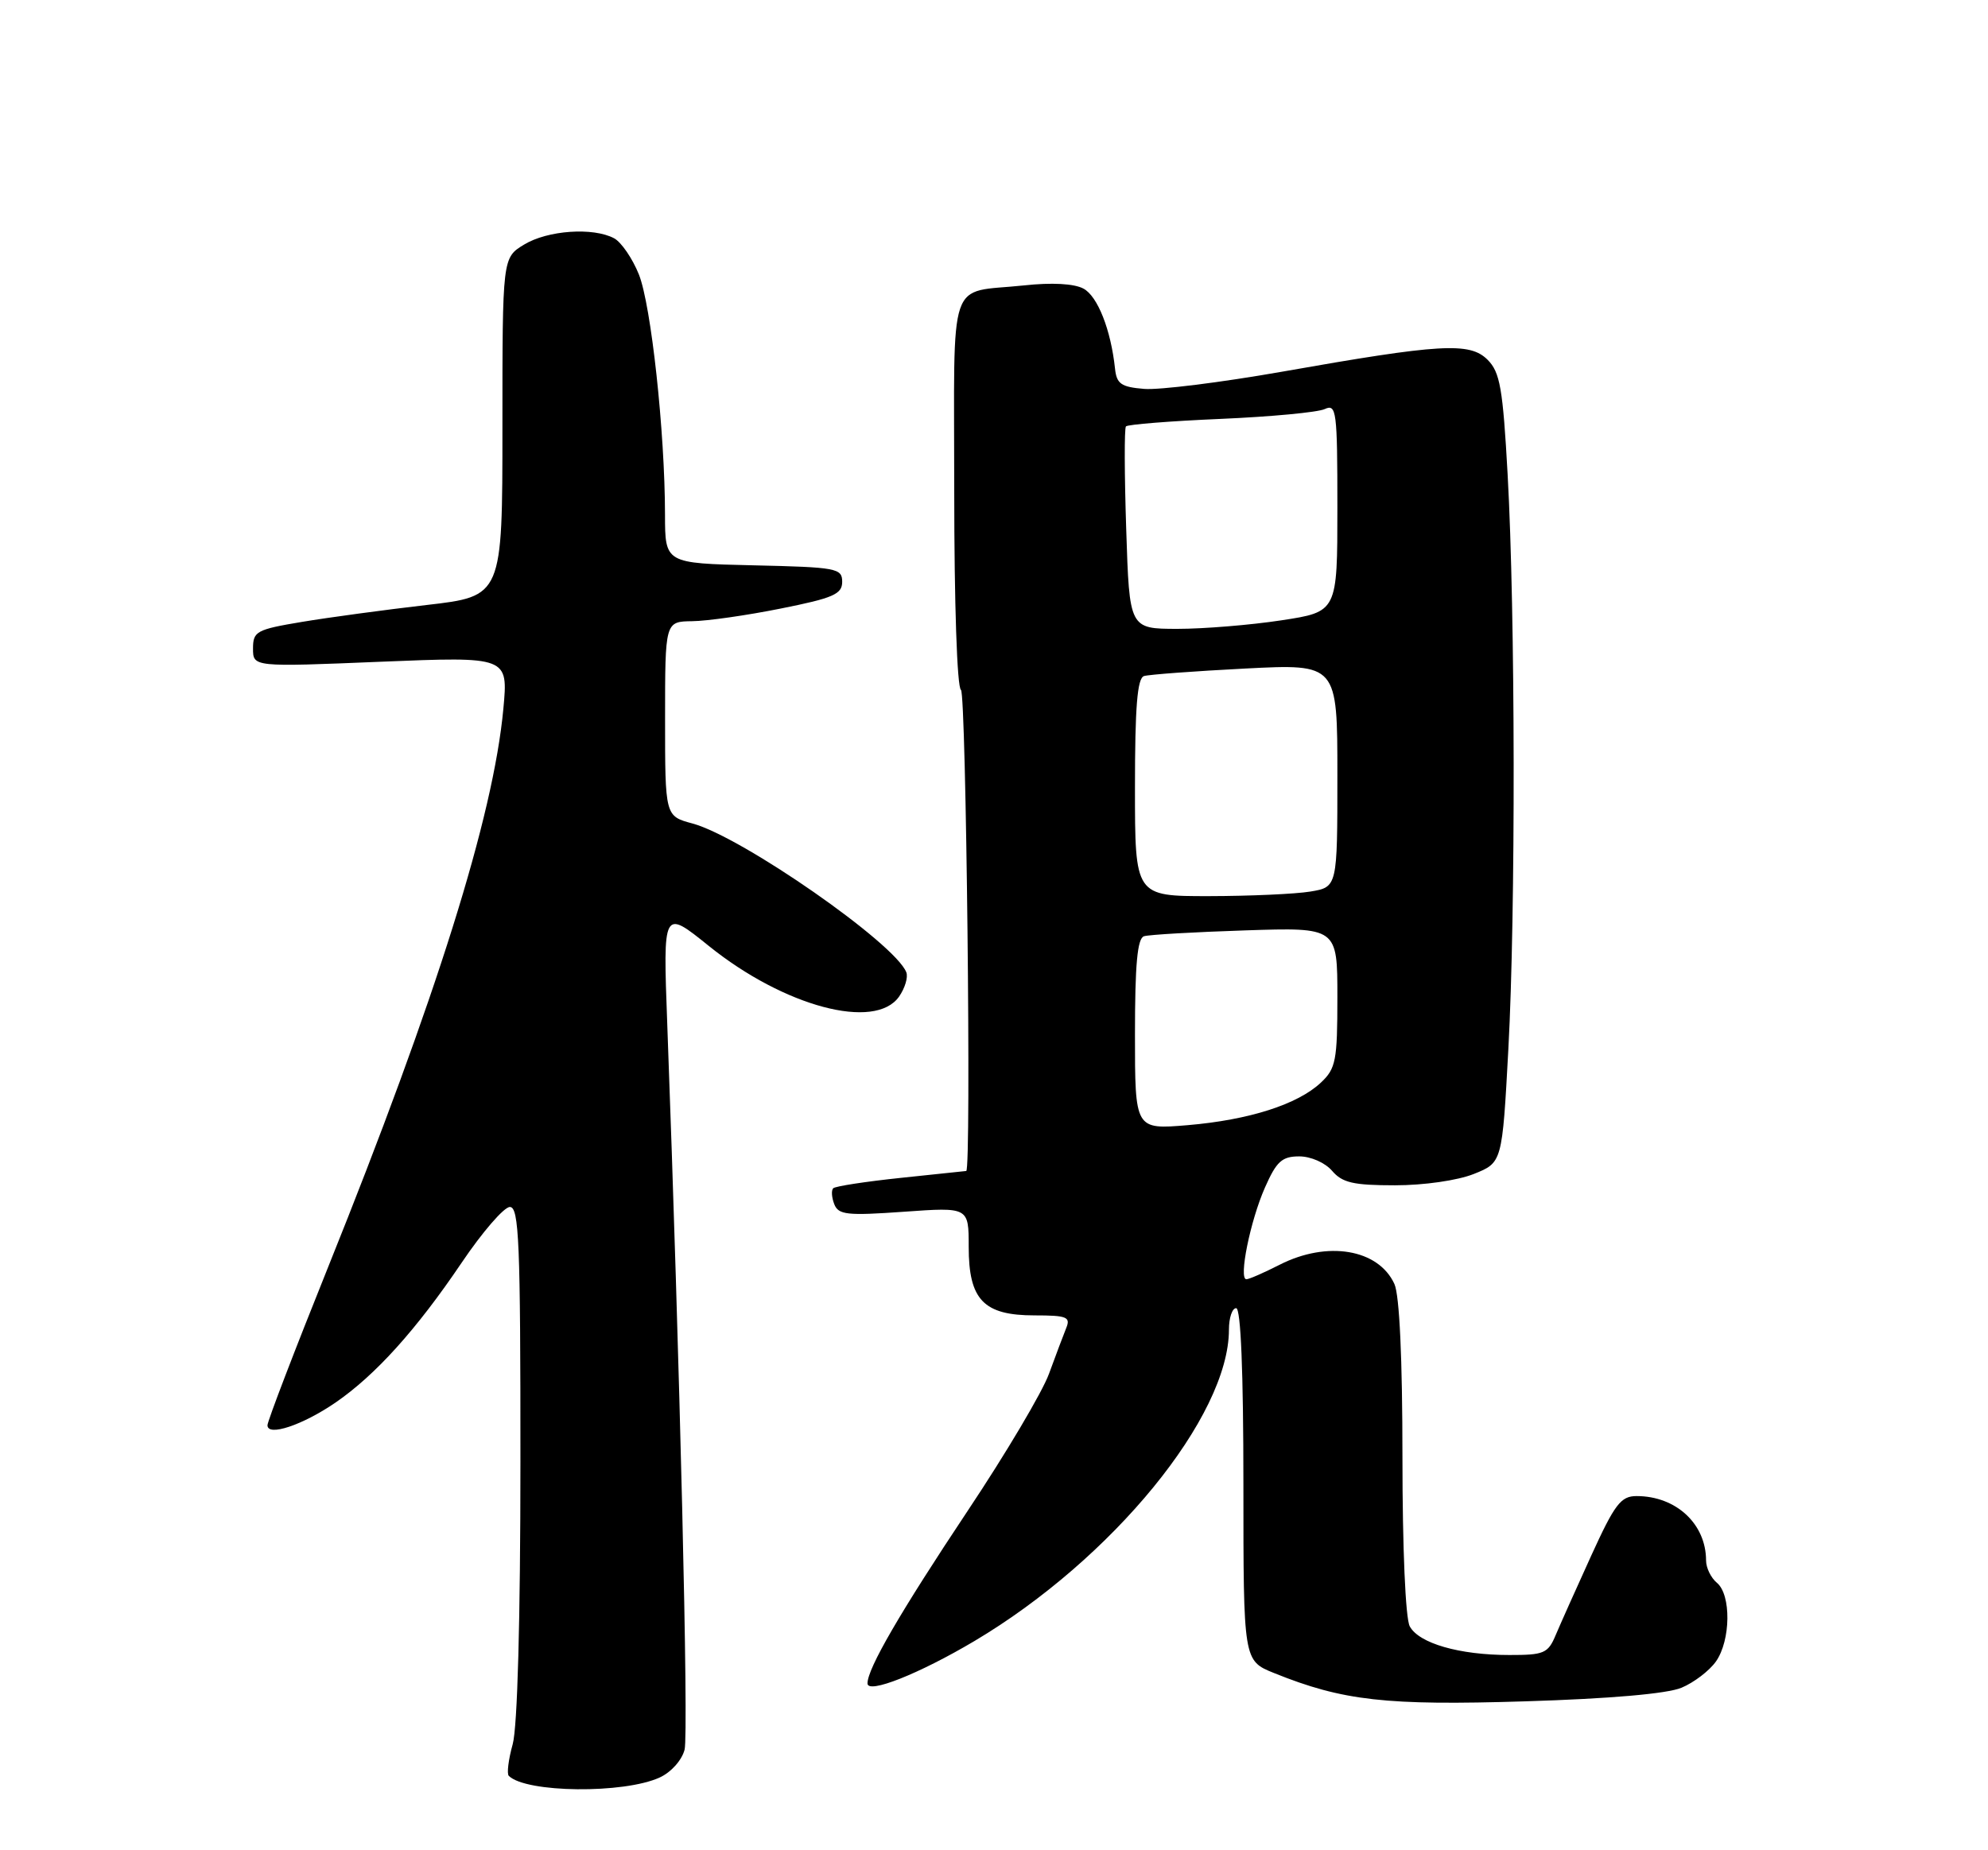 <?xml version="1.0" encoding="UTF-8" standalone="no"?>
<!DOCTYPE svg PUBLIC "-//W3C//DTD SVG 1.1//EN" "http://www.w3.org/Graphics/SVG/1.1/DTD/svg11.dtd" >
<svg xmlns="http://www.w3.org/2000/svg" xmlns:xlink="http://www.w3.org/1999/xlink" version="1.1" viewBox="0 0 275 256">
 <g >
 <path fill="currentColor"
d=" M 91.27 245.93 C 92.84 245.21 94.33 243.54 94.70 242.08 C 95.27 239.82 94.04 188.55 92.30 141.64 C 91.71 125.77 91.71 125.77 98.06 130.89 C 108.48 139.28 121.05 142.63 124.37 137.89 C 125.18 136.72 125.64 135.21 125.37 134.53 C 123.84 130.55 102.64 115.79 95.79 113.94 C 92.00 112.92 92.00 112.92 92.00 99.46 C 92.00 86.00 92.00 86.00 95.75 85.95 C 97.81 85.93 103.33 85.14 108.00 84.20 C 115.27 82.75 116.50 82.21 116.50 80.50 C 116.50 78.62 115.74 78.48 104.25 78.22 C 92.00 77.94 92.00 77.94 91.99 71.22 C 91.98 59.75 90.07 42.22 88.38 37.98 C 87.49 35.76 85.94 33.50 84.95 32.97 C 82.04 31.42 75.75 31.86 72.50 33.84 C 69.50 35.66 69.50 35.66 69.50 59.08 C 69.50 82.50 69.50 82.50 59.00 83.71 C 53.22 84.38 45.46 85.43 41.75 86.05 C 35.47 87.10 35.00 87.36 35.00 89.73 C 35.00 92.29 35.00 92.29 52.65 91.56 C 70.30 90.84 70.30 90.84 69.63 98.07 C 68.24 112.99 60.38 138.05 45.38 175.34 C 40.77 186.80 37.00 196.64 37.00 197.20 C 37.00 198.81 41.87 197.18 46.43 194.05 C 51.96 190.24 57.59 183.99 63.86 174.71 C 66.72 170.47 69.72 167.00 70.53 167.00 C 71.80 167.00 72.00 171.91 71.99 202.25 C 71.99 224.15 71.58 238.96 70.92 241.34 C 70.33 243.46 70.09 245.42 70.38 245.71 C 72.74 248.07 86.32 248.22 91.27 245.93 Z  M 232.60 233.52 C 234.33 232.80 236.47 231.16 237.37 229.88 C 239.42 226.96 239.49 220.65 237.50 219.00 C 236.68 218.32 236.00 216.93 236.00 215.92 C 236.00 210.85 231.85 207.00 226.39 207.00 C 224.21 207.00 223.37 208.10 220.11 215.25 C 218.04 219.79 215.83 224.74 215.19 226.25 C 214.14 228.76 213.58 229.00 208.77 228.99 C 201.86 228.99 196.27 227.37 195.01 225.02 C 194.42 223.92 194.00 214.21 194.00 201.61 C 194.00 187.97 193.59 179.20 192.89 177.66 C 190.68 172.82 183.60 171.63 177.00 175.00 C 174.84 176.10 172.78 177.00 172.41 177.00 C 171.31 177.00 172.95 168.89 174.99 164.29 C 176.58 160.69 177.34 160.00 179.72 160.00 C 181.32 160.00 183.30 160.87 184.27 162.00 C 185.68 163.65 187.22 164.00 192.97 164.00 C 196.98 164.00 201.63 163.33 203.88 162.43 C 207.80 160.86 207.80 160.86 208.65 145.18 C 209.67 126.36 209.62 84.83 208.55 65.64 C 207.89 53.73 207.50 51.50 205.78 49.78 C 203.31 47.31 199.30 47.55 177.28 51.44 C 168.91 52.91 160.36 53.98 158.28 53.81 C 155.08 53.55 154.46 53.11 154.24 51.00 C 153.67 45.64 151.84 40.98 149.87 39.93 C 148.58 39.24 145.50 39.07 141.65 39.49 C 130.94 40.63 132.00 37.50 132.00 68.01 C 132.00 83.44 132.39 95.13 132.93 95.46 C 133.65 95.90 134.38 161.94 133.66 162.02 C 133.57 162.03 129.51 162.46 124.63 162.97 C 119.76 163.48 115.54 164.13 115.26 164.41 C 114.98 164.69 115.04 165.67 115.40 166.60 C 115.97 168.09 117.16 168.22 125.03 167.66 C 134.00 167.02 134.00 167.02 134.00 172.51 C 134.00 179.85 136.06 182.00 143.11 182.00 C 147.58 182.00 148.12 182.22 147.49 183.75 C 147.10 184.71 146.03 187.56 145.11 190.07 C 144.20 192.59 139.13 201.14 133.84 209.07 C 124.54 223.04 120.00 230.85 120.00 232.92 C 120.00 234.43 127.12 231.61 134.79 227.06 C 153.89 215.71 170.00 195.99 170.00 183.96 C 170.00 182.33 170.45 181.00 171.00 181.00 C 171.64 181.00 172.00 189.80 172.00 205.39 C 172.00 229.78 172.00 229.78 176.25 231.49 C 185.76 235.33 191.74 236.00 210.98 235.40 C 222.71 235.04 230.62 234.35 232.60 233.52 Z  M 157.00 143.12 C 157.00 133.45 157.33 129.83 158.25 129.54 C 158.94 129.32 165.24 128.96 172.25 128.73 C 185.00 128.31 185.00 128.31 185.00 137.98 C 185.00 146.75 184.79 147.85 182.72 149.79 C 179.51 152.81 172.78 154.96 164.29 155.68 C 157.00 156.29 157.00 156.29 157.00 143.12 Z  M 157.00 108.97 C 157.00 97.82 157.32 93.84 158.25 93.54 C 158.94 93.33 165.24 92.86 172.25 92.50 C 185.00 91.85 185.00 91.85 185.00 107.29 C 185.00 122.74 185.00 122.74 181.25 123.36 C 179.19 123.70 172.89 123.98 167.25 123.99 C 157.00 124.00 157.00 124.00 157.00 108.97 Z  M 155.79 73.25 C 155.54 65.69 155.52 59.27 155.75 59.00 C 155.97 58.73 161.86 58.26 168.83 57.96 C 175.80 57.66 182.29 57.05 183.25 56.60 C 184.87 55.85 185.00 56.83 185.00 70.22 C 185.00 84.65 185.00 84.65 177.25 85.83 C 172.99 86.48 166.51 87.01 162.87 87.01 C 156.23 87.00 156.23 87.00 155.79 73.25 Z "/>
</g>
</svg>